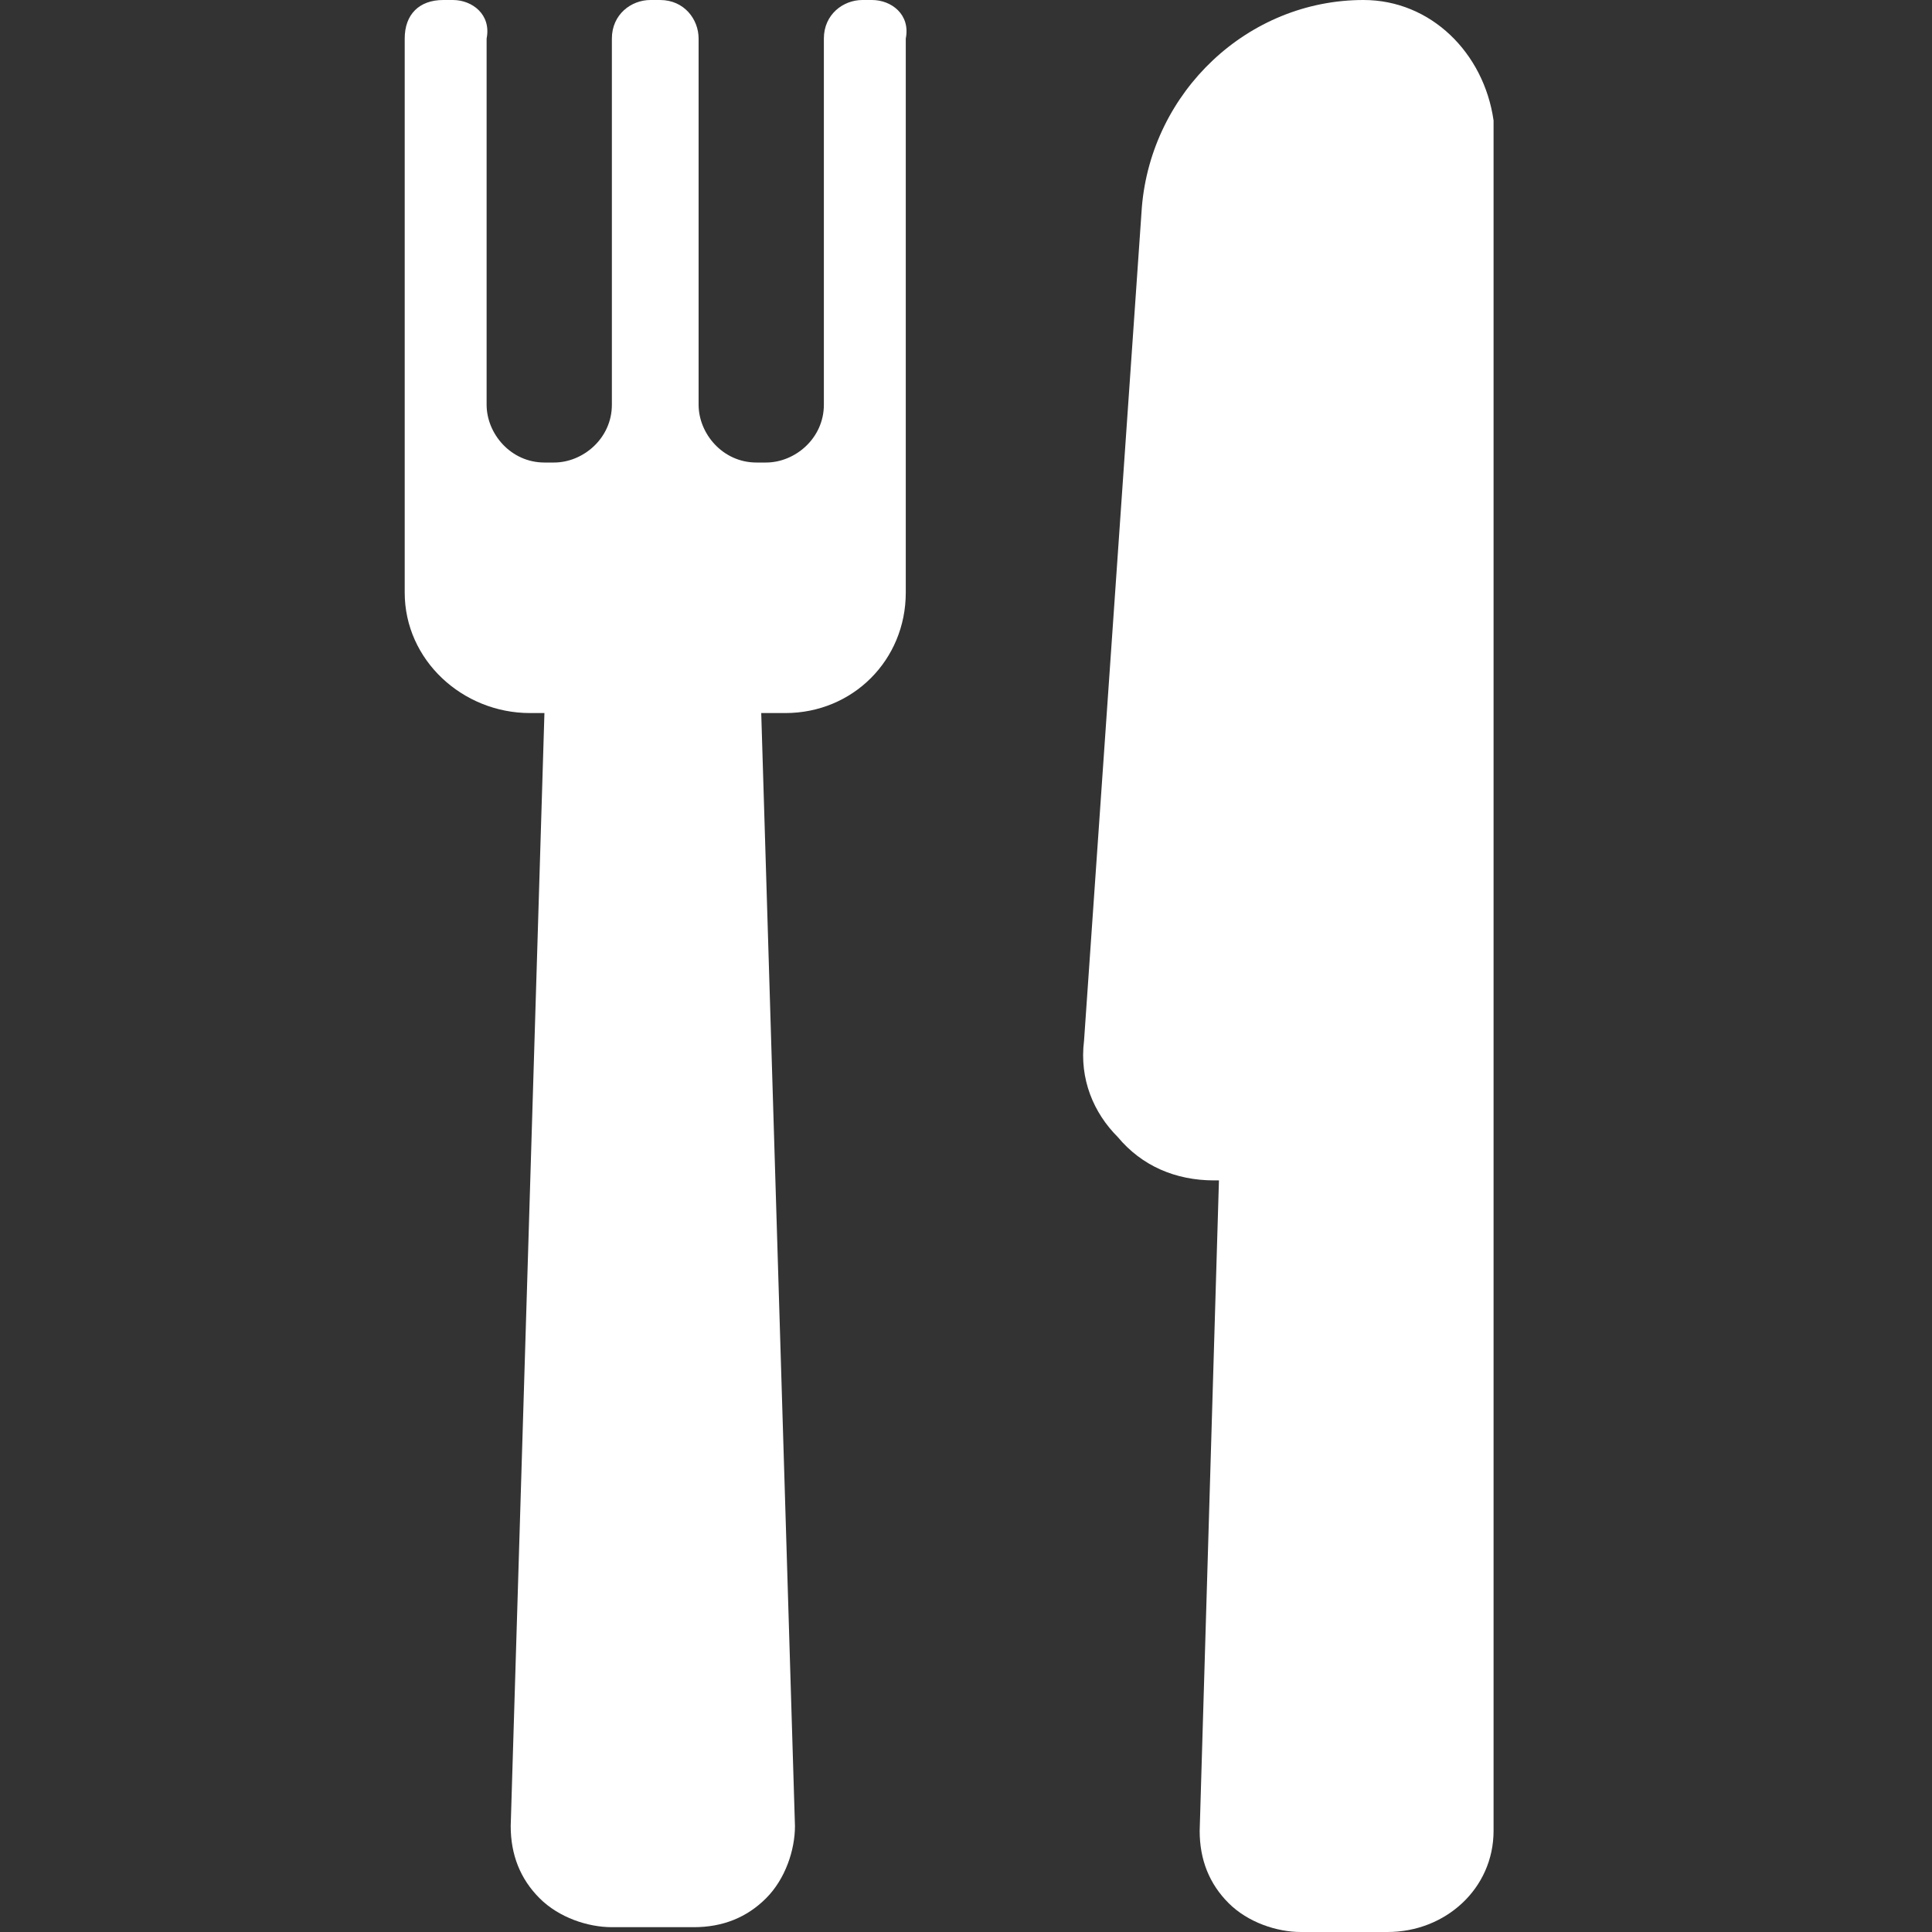 <?xml version="1.0" encoding="utf-8"?>
<!-- Generator: Adobe Illustrator 19.0.0, SVG Export Plug-In . SVG Version: 6.00 Build 0)  -->
<svg version="1.1" id="Layer_1" xmlns="http://www.w3.org/2000/svg" xmlns:xlink="http://www.w3.org/1999/xlink" x="0px" y="0px"
	 viewBox="0 0 40.1 40.1" style="enable-background:new 0 0 40.1 40.1;" xml:space="preserve">
<rect x="0" y="0" width="40.1" height="40.1" fill="#333333" stroke="none"/>
<style type="text/css">
	.st0{fill:#FFFFFF;}
</style>
<g id="XMLID_3_">
	<g id="XMLID_4_">
		<path id="XMLID_6_" class="st0" d="M28.3,0c-2.4,0-4.4,1.9-4.6,4.3l-1.2,17.3c-0.1,0.8,0.2,1.5,0.7,2c0.5,0.6,1.2,0.9,2,0.9h0.1
			l-0.4,13.5c0,0.6,0.2,1.1,0.6,1.5c0.4,0.4,1,0.6,1.5,0.6h1.8c1.2,0,2.2-0.9,2.2-2.1V2.5C30.8,1.1,29.7,0,28.3,0z"/>
		<path id="XMLID_5_" class="st0" d="M18.1,0h-0.2c-0.4,0-0.8,0.3-0.8,0.8v7.6c0,0.7-0.6,1.2-1.2,1.2h-0.2c-0.7,0-1.2-0.6-1.2-1.2
			V0.8c0-0.4-0.3-0.8-0.8-0.8h-0.2c-0.4,0-0.8,0.3-0.8,0.8v7.6c0,0.7-0.6,1.2-1.2,1.2h-0.2c-0.7,0-1.2-0.6-1.2-1.2V0.8
			C10.2,0.3,9.8,0,9.4,0H9.2C8.7,0,8.4,0.3,8.4,0.8v11.5c0,1.4,1.2,2.5,2.6,2.5h0.3l-0.7,23.1c0,0.6,0.2,1.1,0.6,1.5
			c0.4,0.4,1,0.6,1.5,0.6h1.7c0.6,0,1.1-0.2,1.5-0.6c0.4-0.4,0.6-1,0.6-1.5l-0.7-23.1h0.5c1.4,0,2.5-1.1,2.5-2.5V0.8
			C18.9,0.3,18.5,0,18.1,0z"/>
	</g>
</g>
</svg>
